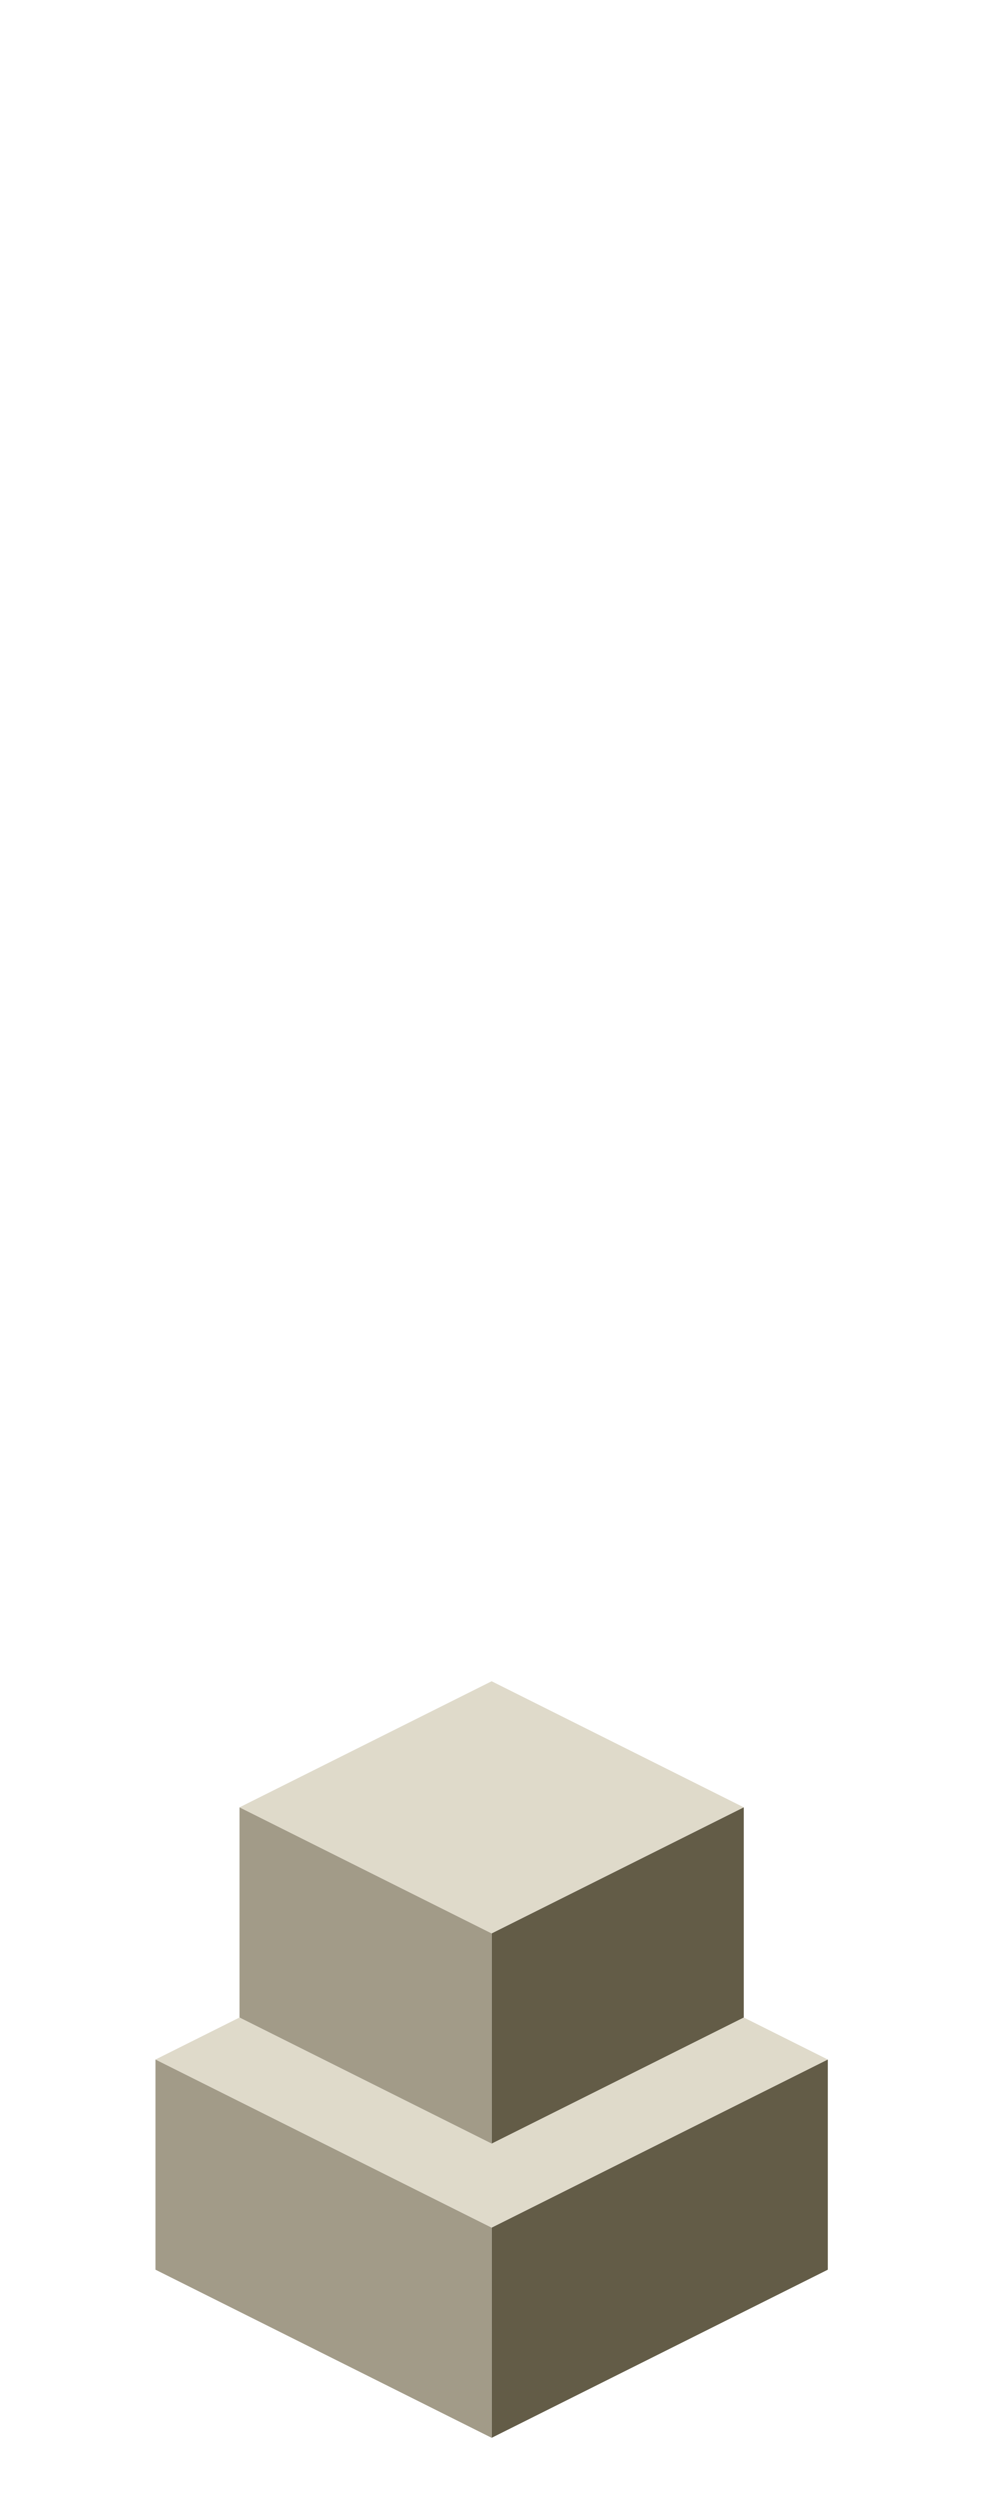 <?xml version="1.0" encoding="UTF-8" standalone="no"?>
<svg xmlns:ffdec="https://www.free-decompiler.com/flash" xmlns:xlink="http://www.w3.org/1999/xlink" ffdec:objectType="frame" height="118.95px" width="47.5px" xmlns="http://www.w3.org/2000/svg">
  <g transform="matrix(1.0, 0.0, 0.0, 1.0, 23.35, 95.7)">
    <use ffdec:characterId="113" height="36.0" transform="matrix(1.0, 0.0, 0.0, 1.0, -15.95, -15.7)" width="32.0" xlink:href="#shape0"/>
  </g>
  <defs>
    <g id="shape0" transform="matrix(1.0, 0.0, 0.0, 1.0, 15.95, 15.7)">
      <path d="M12.05 -9.7 L0.05 -3.7 -11.95 -9.7 0.05 -15.7 12.05 -9.7 M0.05 6.3 L12.05 0.3 16.05 2.3 0.05 10.3 -15.95 2.3 -11.95 0.3 0.05 6.3" fill="#dfdaca" fill-rule="evenodd" stroke="none"/>
      <path d="M0.05 -3.7 L12.05 -9.7 12.05 0.3 0.05 6.3 0.05 -3.7 M0.05 10.3 L16.05 2.3 16.05 12.3 0.05 20.3 0.05 10.3" fill="#635c47" fill-rule="evenodd" stroke="none"/>
      <path d="M-11.95 -9.7 L0.05 -3.7 0.05 6.3 -11.95 0.3 -11.95 -9.7 M0.05 20.3 L-15.95 12.3 -15.95 2.3 0.05 10.3 0.05 20.3" fill="#a29b88" fill-rule="evenodd" stroke="none"/>
    </g>
  </defs>
</svg>

